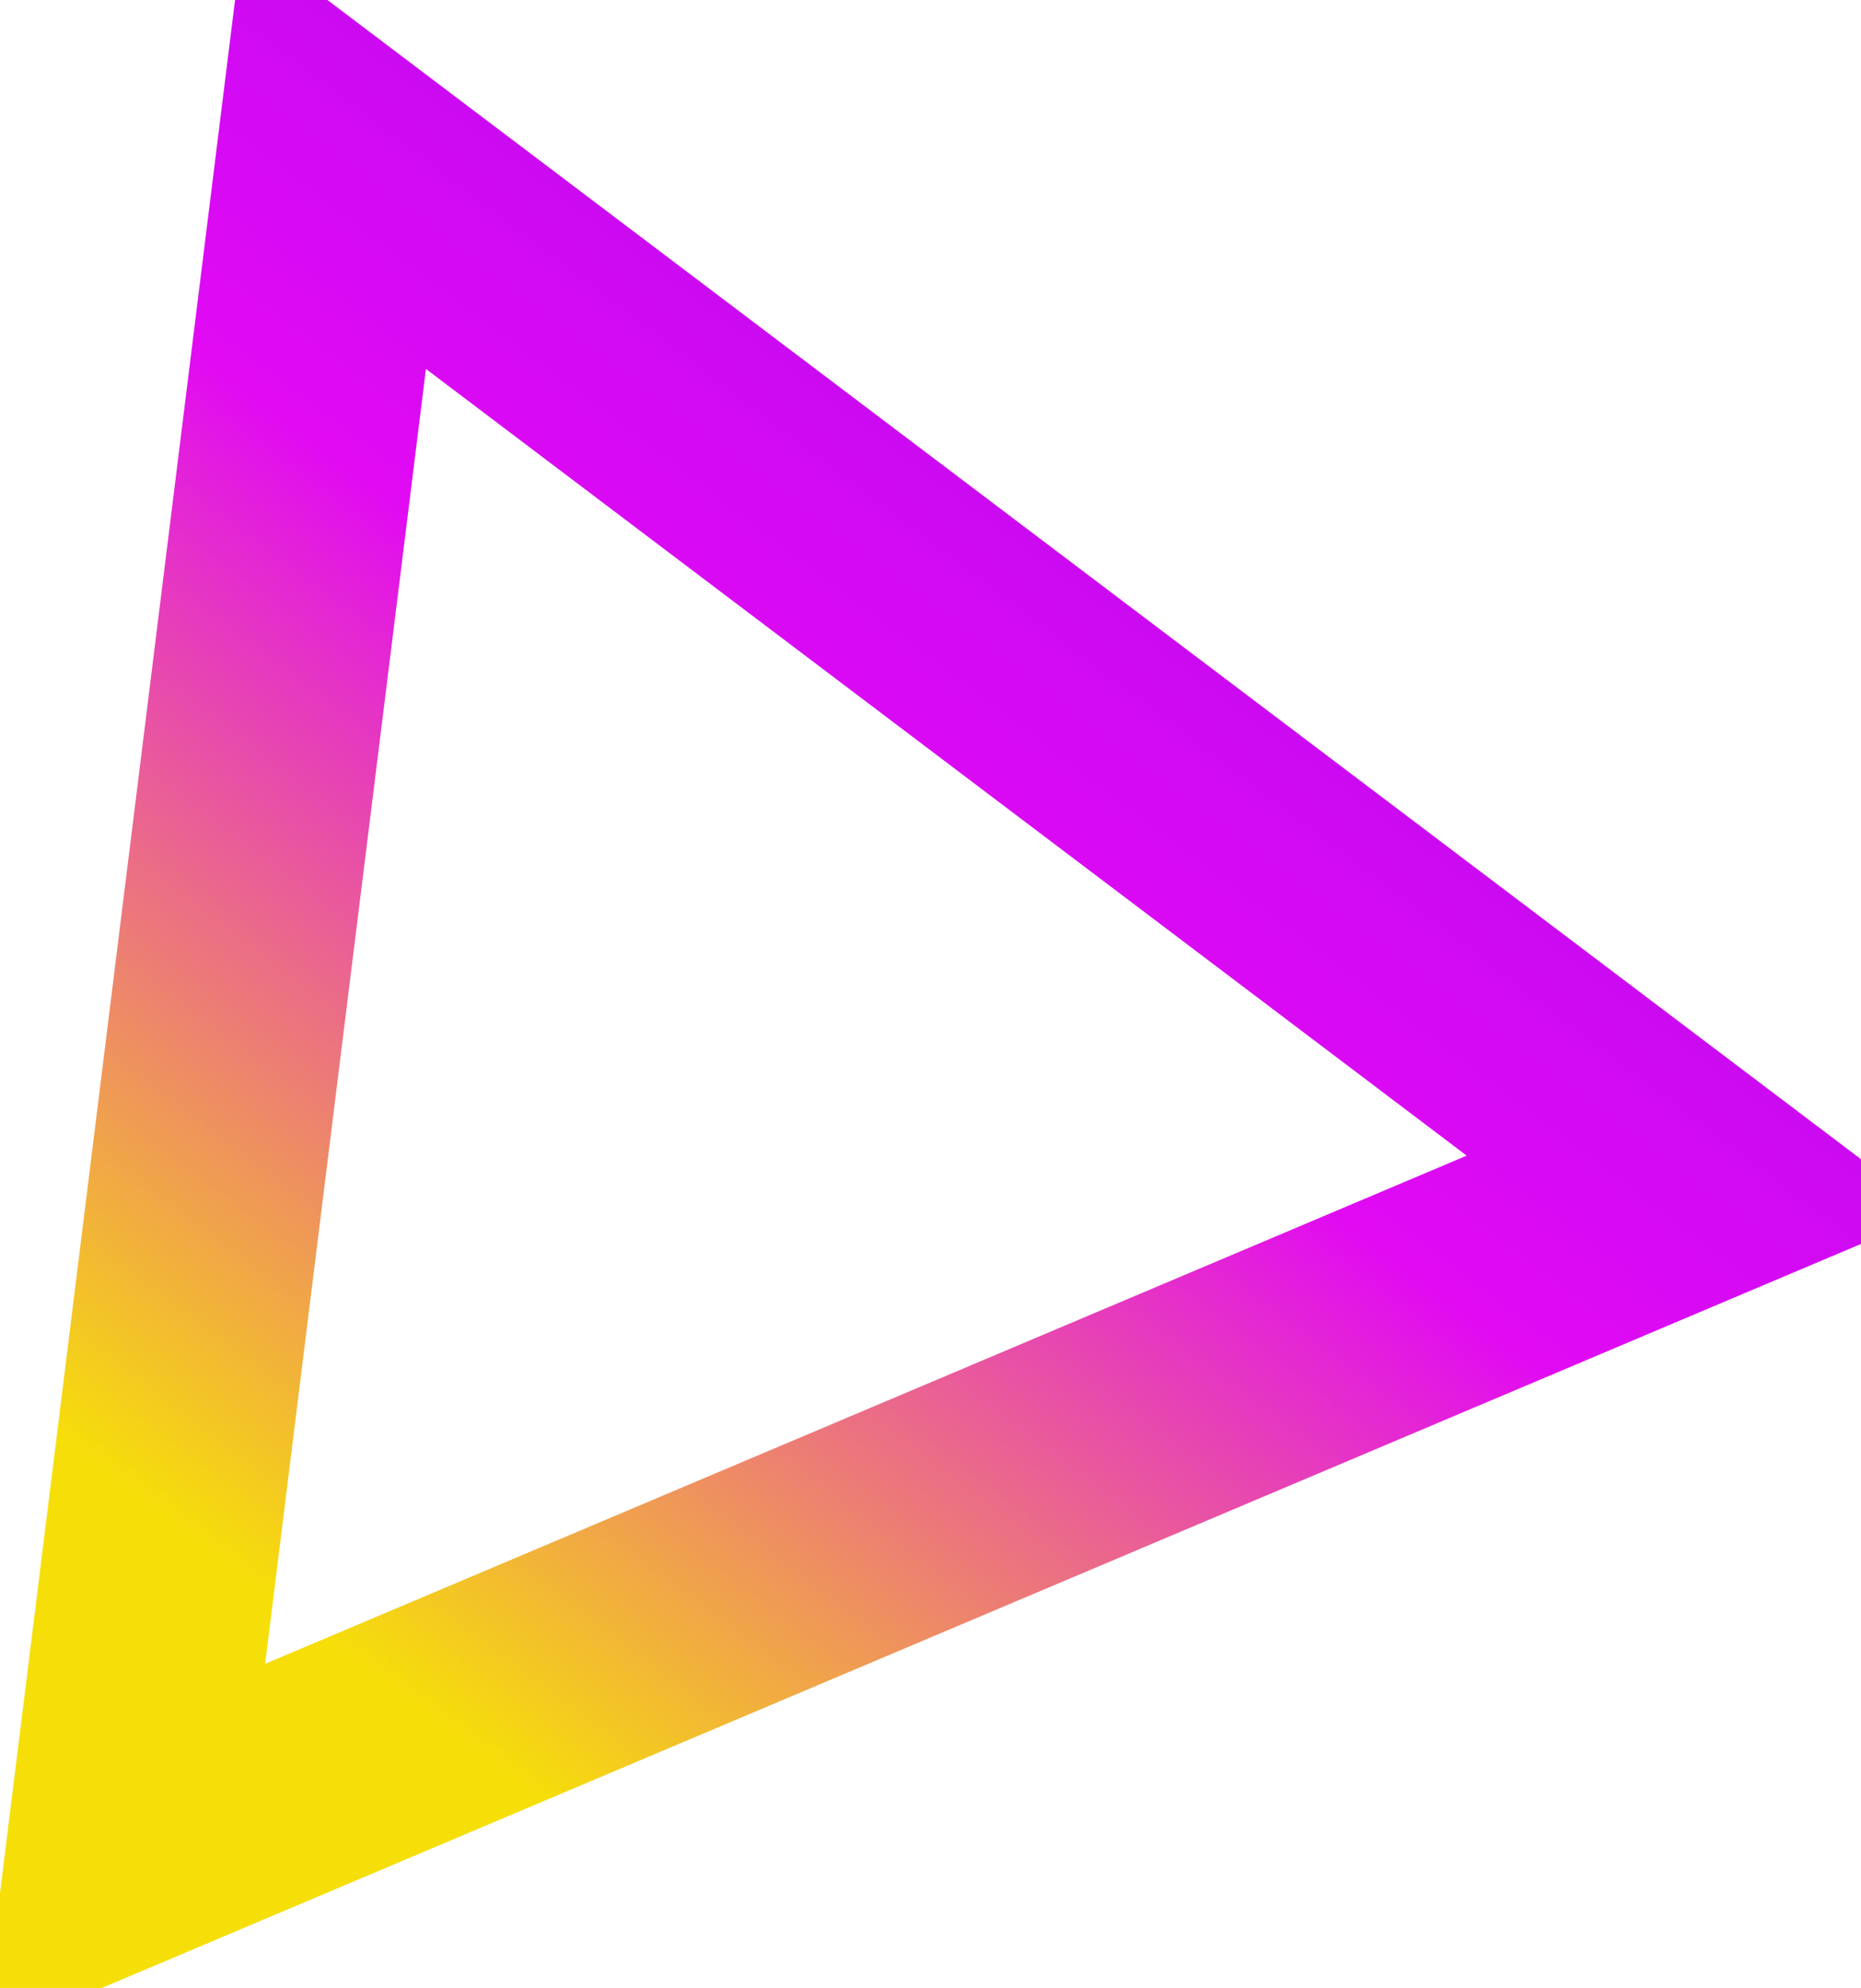 <svg width="103" height="110" viewBox="0 0 103 110" fill="none" xmlns="http://www.w3.org/2000/svg">
<path d="M18.511 8.441L6.837 102.437L94.077 65.548L18.511 8.441Z" stroke="url(#paint0_linear_171_116)" stroke-width="13"/>
<defs>
<linearGradient id="paint0_linear_171_116" x1="-1.001" y1="112.808" x2="80.618" y2="4.809" gradientUnits="userSpaceOnUse">
<stop offset="0.214" stop-color="#F6DF09"/>
<stop offset="0.604" stop-color="#E10AF3"/>
<stop offset="1" stop-color="#A70AF1"/>
</linearGradient>
</defs>
</svg>
